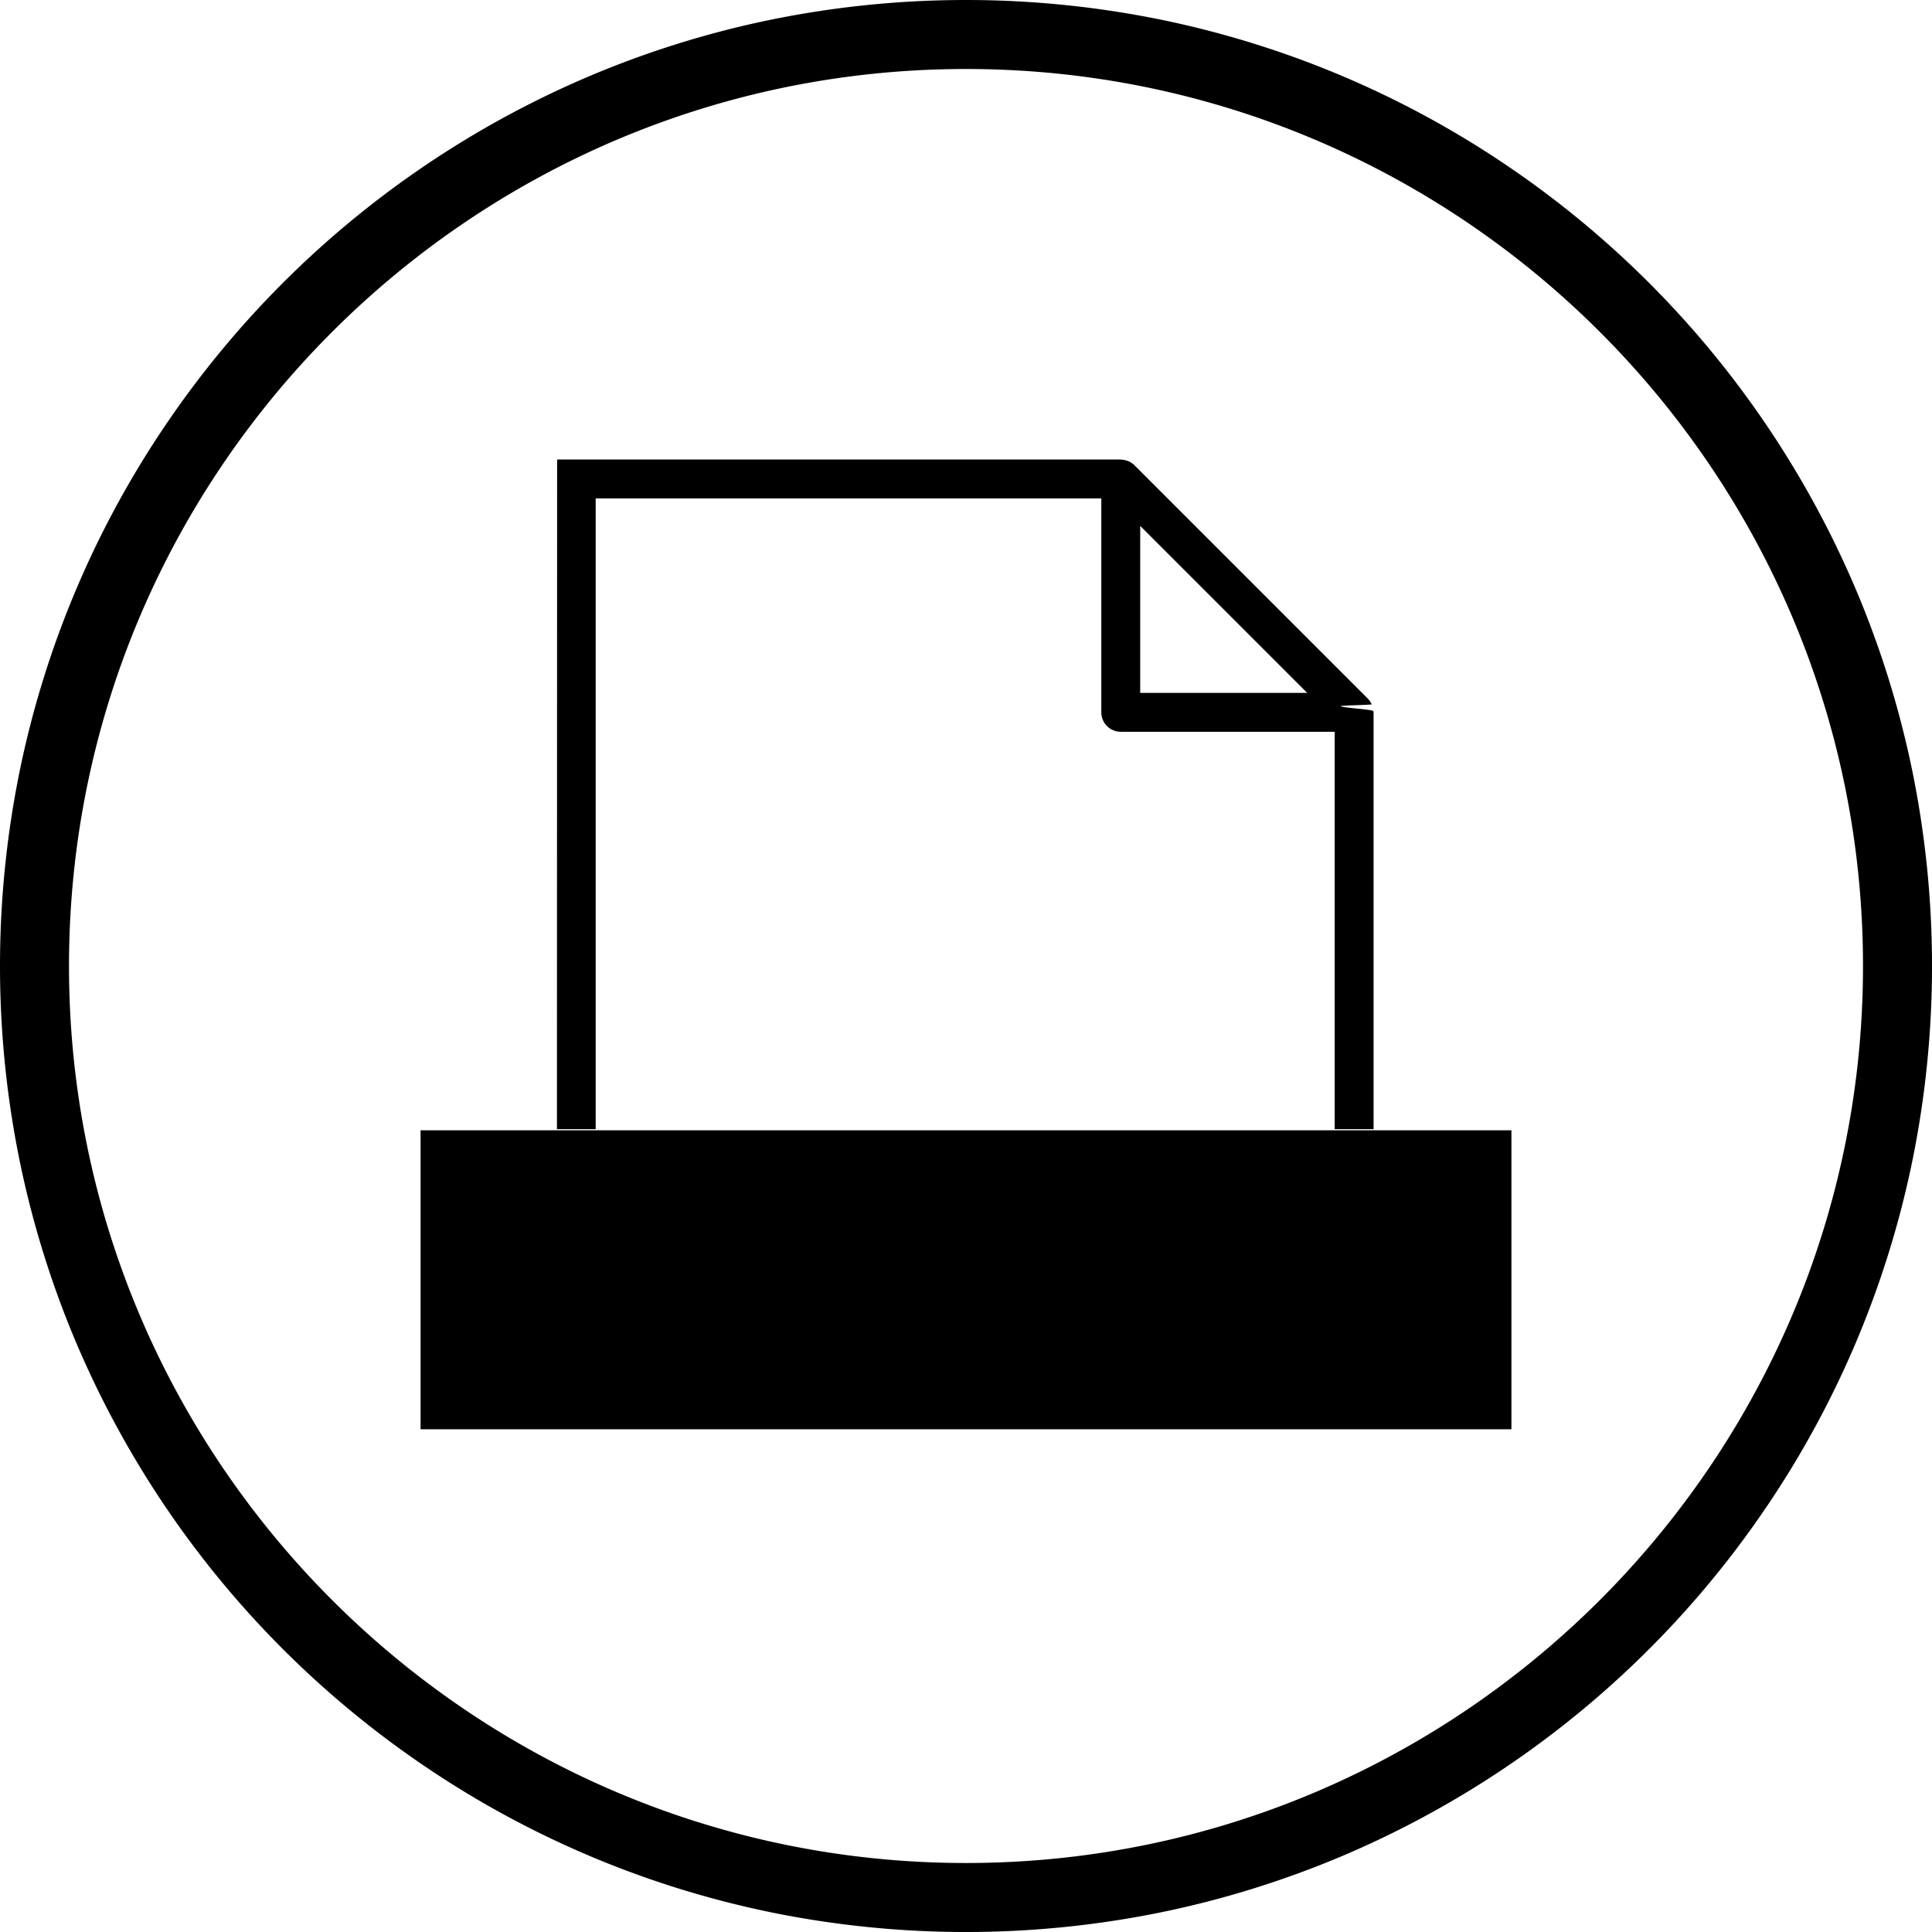 <svg xmlns="http://www.w3.org/2000/svg" viewBox="0 0 588 588">
  <path id="fax" d="M234.749,582.026A292.406,292.406,0,0,1,129.622,537.79,294.872,294.872,0,0,1,23.1,408.438,292.541,292.541,0,0,1,5.973,353.252a296.856,296.856,0,0,1,0-118.5A292.386,292.386,0,0,1,50.211,129.622,294.859,294.859,0,0,1,179.563,23.1,292.541,292.541,0,0,1,234.749,5.973a296.856,296.856,0,0,1,118.5,0A292.373,292.373,0,0,1,458.378,50.211,294.839,294.839,0,0,1,564.9,179.563a292.54,292.54,0,0,1,17.131,55.186,296.858,296.858,0,0,1,0,118.5A292.393,292.393,0,0,1,537.79,458.378,294.853,294.853,0,0,1,408.438,564.9a292.561,292.561,0,0,1-55.186,17.131,296.858,296.858,0,0,1-118.5,0ZM21,294c0,150.532,122.468,273,273,273S567,444.533,567,294,444.533,21,294,21,21,143.467,21,294ZM128,435V344H460v91Zm290.043-91.348H406.206V222.712H341.1a5.925,5.925,0,0,1-5.918-5.918V151.687H181.293V343.651H169.5l.058-203.8H341.1a.7.7,0,0,1,.176.029.541.541,0,0,0,.131.023.194.194,0,0,0,.041,0,5.807,5.807,0,0,1,1.492.3l.171.054a3.326,3.326,0,0,1,.42.153,5.728,5.728,0,0,1,1.729,1.183l71.024,71.024a5.892,5.892,0,0,1,1.184,1.734.007.007,0,0,1,0,.006c-.056.089-2.395.178-4.657.265-2.312.088-4.7.18-4.765.274a0,0,0,0,0,0,.005c.083.244,2.4.486,4.86.743,2.482.259,5.048.528,5.065.8a.77.77,0,0,0,.036.171.677.677,0,0,1,.036.191V343.651h0ZM347.018,210.874h50.819l-50.819-50.818Z"/>
</svg>
